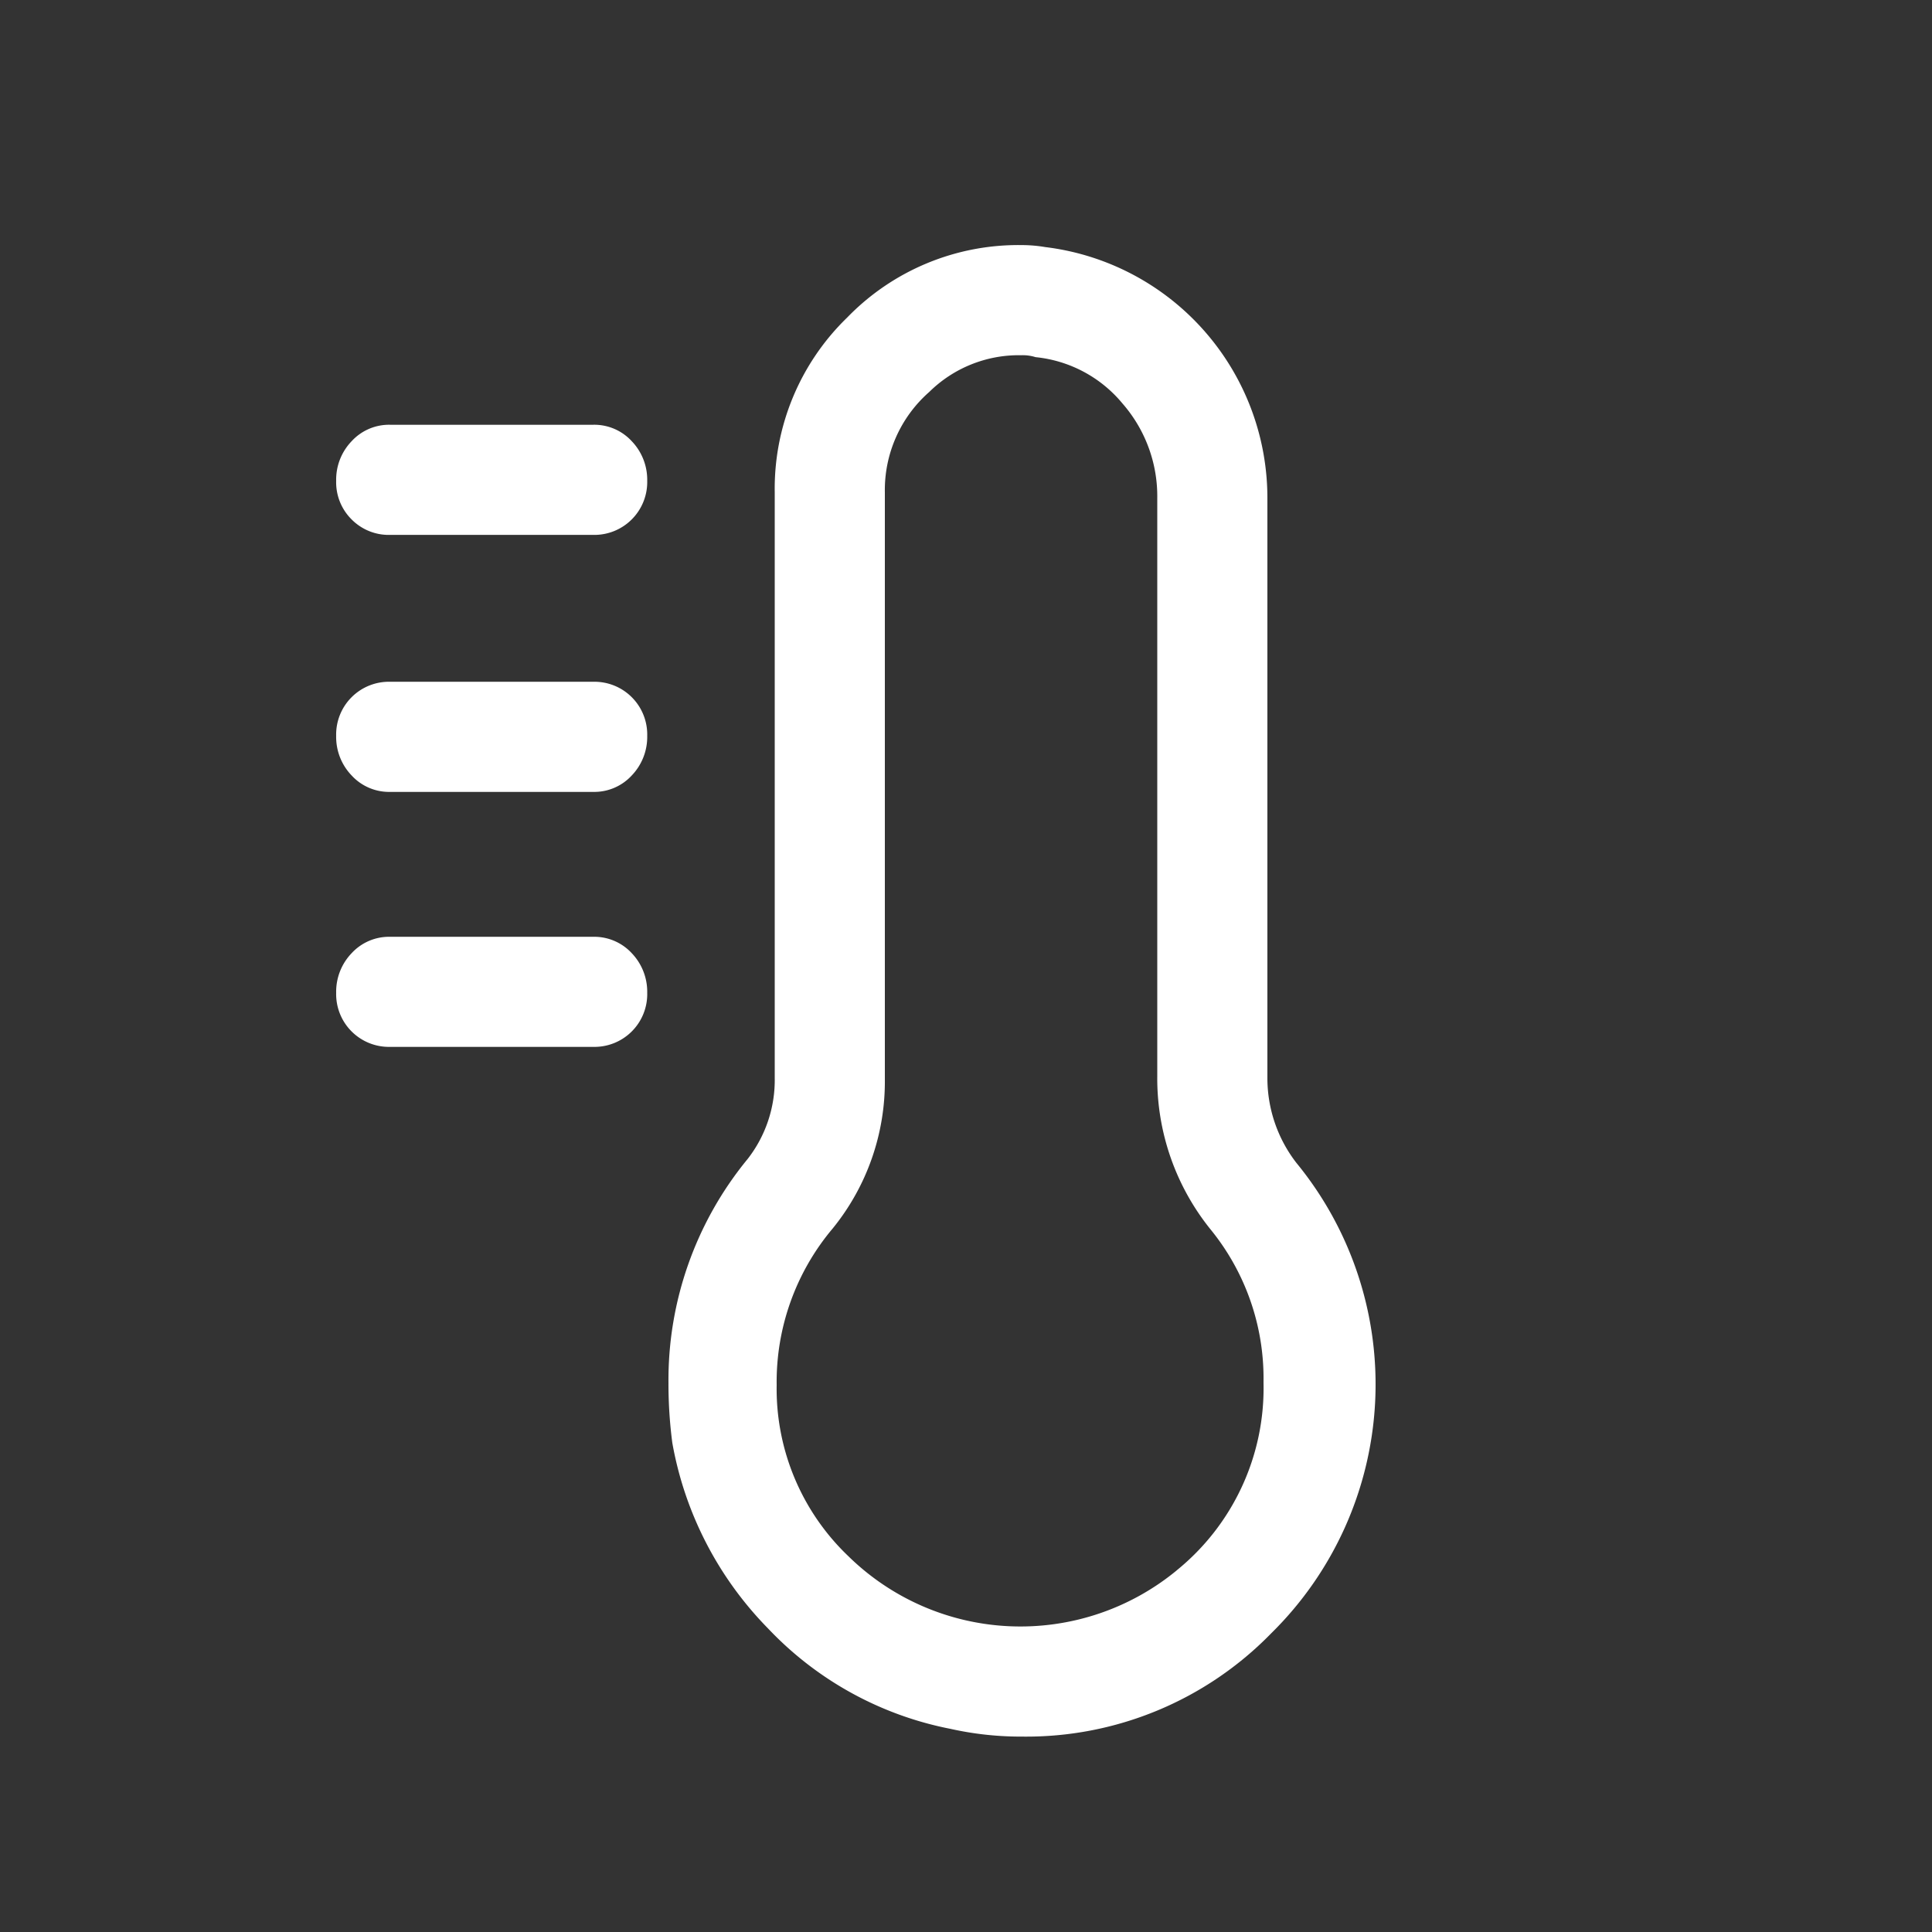 <svg xmlns="http://www.w3.org/2000/svg" viewBox="0 0 35 35"><rect x="0" y="0" width="35" height="35" fill="#333333" stroke="none"/><defs><style>.b7800915-8487-4b85-81fc-defbb1674ebc{fill:#fff;}</style></defs><g id="bd0cd69a-abfc-4a4d-9f73-025f7267d2c4" data-name="ui"><path class="b7800915-8487-4b85-81fc-defbb1674ebc" d="M6.37,9.41A.947.947,0,0,1,6.09,8.71a1.005,1.005,0,0,1,.28-.717.921.921,0,0,1,.7-.298h3.675a.922.922,0,0,1,.7.298,1.01,1.01,0,0,1,.28.717.958.958,0,0,1-.98.98H7.07A.945.945,0,0,1,6.37,9.41ZM7.07,14.346a.921.921,0,0,1-.7-.298,1.006,1.006,0,0,1-.28-.718.956.956,0,0,1,.98-.979h3.675a.956.956,0,0,1,.98.979,1.01,1.01,0,0,1-.28.718.922.922,0,0,1-.7.298Zm0,4.619a.956.956,0,0,1-.98-.979,1.008,1.008,0,0,1,.28-.718.923.923,0,0,1,.7-.297h3.675a.925.925,0,0,1,.7.297,1.012,1.012,0,0,1,.28.718.956.956,0,0,1-.98.979ZM18.935,4.476a4.579,4.579,0,0,1,4.025,4.55v10.5a2.51,2.51,0,0,0,.525,1.54,6.326,6.326,0,0,1-.455,8.522A6.192,6.192,0,0,1,18.515,31.46h-.035a5.829,5.829,0,0,1-1.26-.14A6.177,6.177,0,0,1,13.913,29.5a6.391,6.391,0,0,1-1.733-3.359,8.178,8.178,0,0,1-.07-1.085,6.305,6.305,0,0,1,1.435-4.061,2.325,2.325,0,0,0,.49-1.47V8.92a4.316,4.316,0,0,1,1.312-3.167A4.316,4.316,0,0,1,18.515,4.44,2.544,2.544,0,0,1,18.935,4.476ZM21.315,28.45A4.246,4.246,0,0,0,22.89,25.056v-.035A4.271,4.271,0,0,0,21.945,22.29a4.358,4.358,0,0,1-.98-2.8V9.025a2.554,2.554,0,0,0-.63-1.715,2.347,2.347,0,0,0-1.575-.84.773.773,0,0,0-.245-.035h-.035a2.31,2.31,0,0,0-1.645.665,2.363,2.363,0,0,0-.805,1.819V19.561a4.218,4.218,0,0,1-.945,2.694,4.313,4.313,0,0,0-1.015,2.835,4.189,4.189,0,0,0,1.295,3.098,4.452,4.452,0,0,0,5.95.263Z"/></g></svg>
